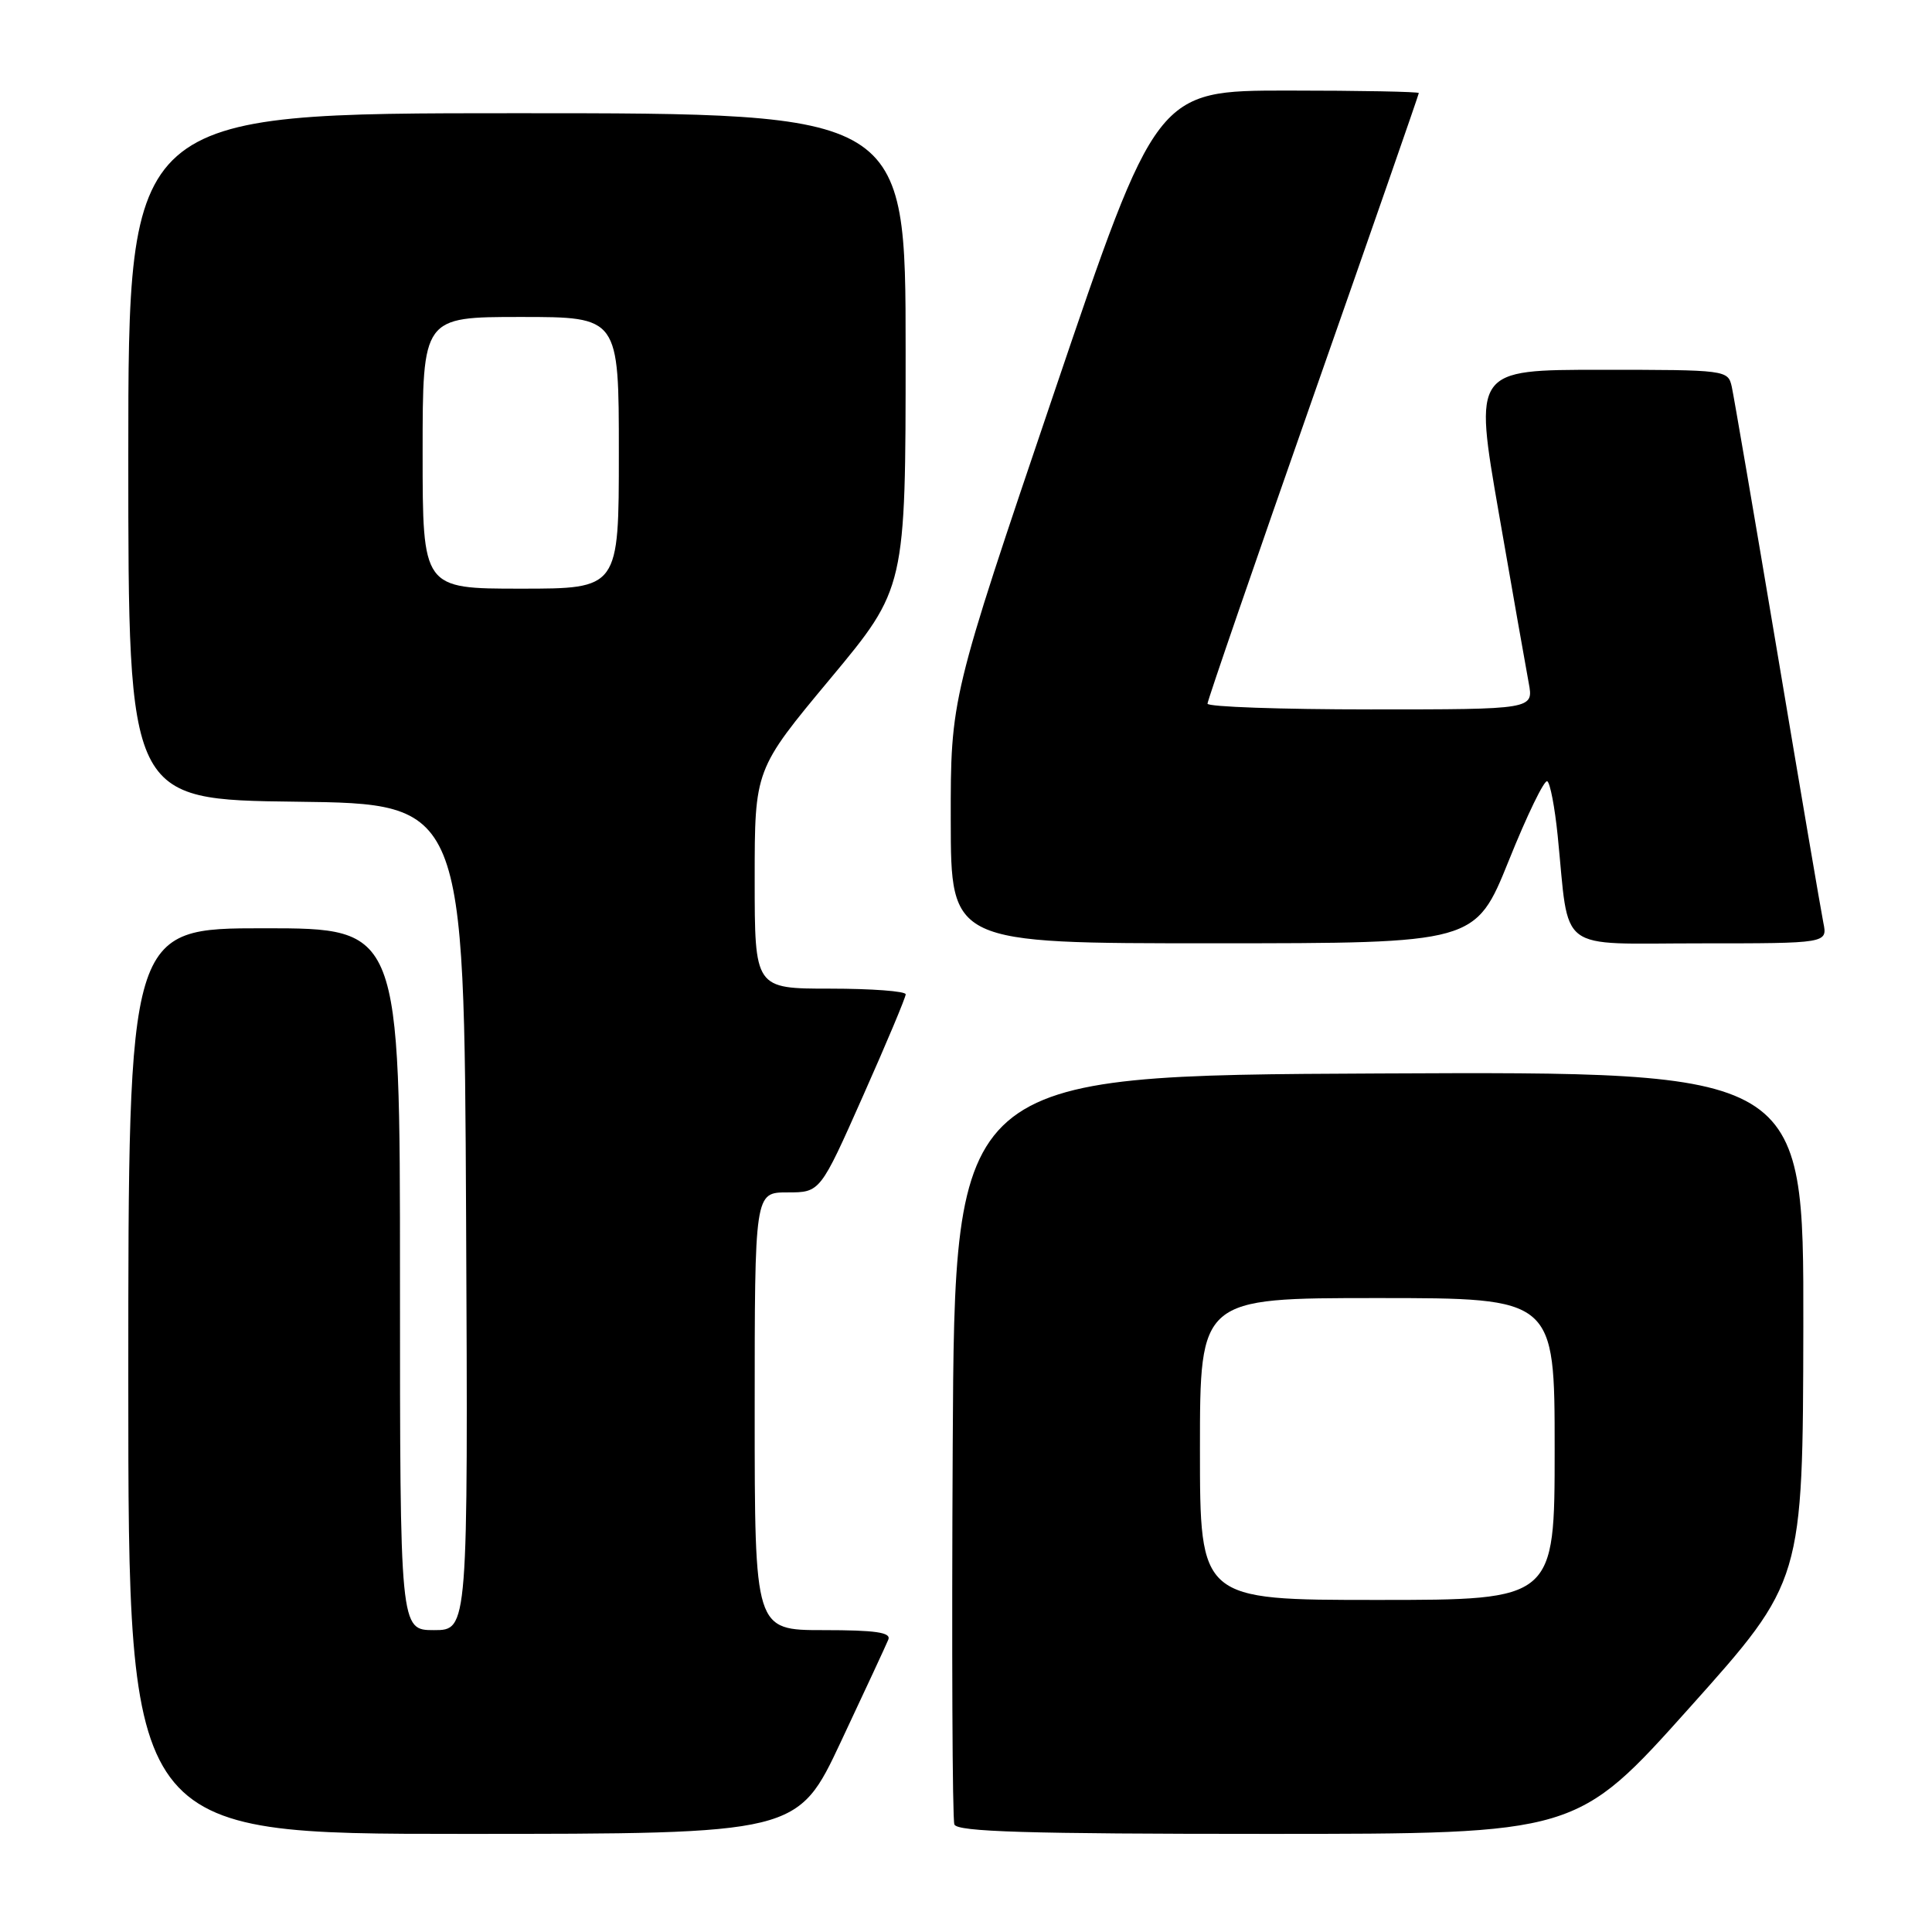 <?xml version="1.0" encoding="UTF-8" standalone="no"?>
<!DOCTYPE svg PUBLIC "-//W3C//DTD SVG 1.1//EN" "http://www.w3.org/Graphics/SVG/1.1/DTD/svg11.dtd" >
<svg xmlns="http://www.w3.org/2000/svg" xmlns:xlink="http://www.w3.org/1999/xlink" version="1.1" viewBox="0 0 256 256">
 <g >
 <path fill="currentColor"
d=" M 111.44 230.75 C 114.61 224.01 117.43 217.94 117.71 217.25 C 118.09 216.30 116.00 216.00 109.11 216.00 C 100.00 216.00 100.00 216.00 100.00 187.00 C 100.00 158.00 100.00 158.00 104.34 158.00 C 108.68 158.00 108.68 158.00 114.34 145.25 C 117.46 138.24 120.01 132.16 120.01 131.75 C 120.00 131.34 115.50 131.00 110.00 131.00 C 100.00 131.00 100.00 131.00 100.00 116.48 C 100.00 101.96 100.00 101.96 110.00 89.95 C 120.00 77.94 120.00 77.94 120.00 46.47 C 120.00 15.00 120.00 15.00 68.50 15.00 C 17.00 15.00 17.00 15.00 17.00 60.48 C 17.00 105.96 17.00 105.96 39.25 106.23 C 61.50 106.50 61.50 106.50 61.76 161.25 C 62.02 216.00 62.02 216.00 57.51 216.00 C 53.00 216.00 53.00 216.00 53.00 169.50 C 53.00 123.00 53.00 123.00 35.00 123.00 C 17.00 123.00 17.00 123.00 17.00 183.00 C 17.00 243.00 17.00 243.00 61.34 243.00 C 105.69 243.00 105.69 243.00 111.44 230.75 Z  M 223.90 226.25 C 238.89 209.50 238.89 209.50 238.95 175.74 C 239.00 141.98 239.00 141.98 182.75 142.24 C 126.50 142.50 126.50 142.50 126.24 191.50 C 126.10 218.45 126.19 241.06 126.46 241.75 C 126.83 242.72 136.06 243.00 167.92 243.00 C 208.91 243.00 208.91 243.00 223.90 226.25 Z  M 199.92 114.04 C 202.34 108.01 204.64 103.28 205.02 103.52 C 205.41 103.75 206.02 106.99 206.40 110.72 C 207.99 126.49 206.03 125.00 225.21 125.00 C 242.16 125.00 242.16 125.00 241.60 122.25 C 241.30 120.74 238.55 104.65 235.51 86.50 C 232.46 68.35 229.74 52.49 229.47 51.25 C 228.97 49.03 228.77 49.00 212.13 49.00 C 195.30 49.00 195.30 49.00 198.60 67.98 C 200.41 78.41 202.20 88.54 202.56 90.48 C 203.22 94.00 203.22 94.00 181.61 94.00 C 169.73 94.00 160.00 93.66 160.00 93.24 C 160.00 92.83 166.30 74.53 174.00 52.57 C 181.70 30.62 188.00 12.51 188.00 12.33 C 188.00 12.15 180.18 12.00 170.62 12.00 C 153.24 12.00 153.24 12.00 139.60 52.25 C 125.96 92.50 125.96 92.50 125.98 108.75 C 126.00 125.00 126.00 125.00 160.75 124.99 C 195.50 124.99 195.50 124.99 199.92 114.04 Z  M 56.00 60.00 C 56.00 42.00 56.00 42.00 69.00 42.00 C 82.00 42.00 82.00 42.00 82.00 60.00 C 82.00 78.00 82.00 78.00 69.00 78.00 C 56.00 78.00 56.00 78.00 56.00 60.00 Z  M 159.00 192.00 C 159.00 172.00 159.00 172.00 182.50 172.00 C 206.00 172.00 206.00 172.00 206.00 192.00 C 206.00 212.00 206.00 212.00 182.50 212.00 C 159.00 212.00 159.00 212.00 159.00 192.00 Z "/>
</g>
</svg>
